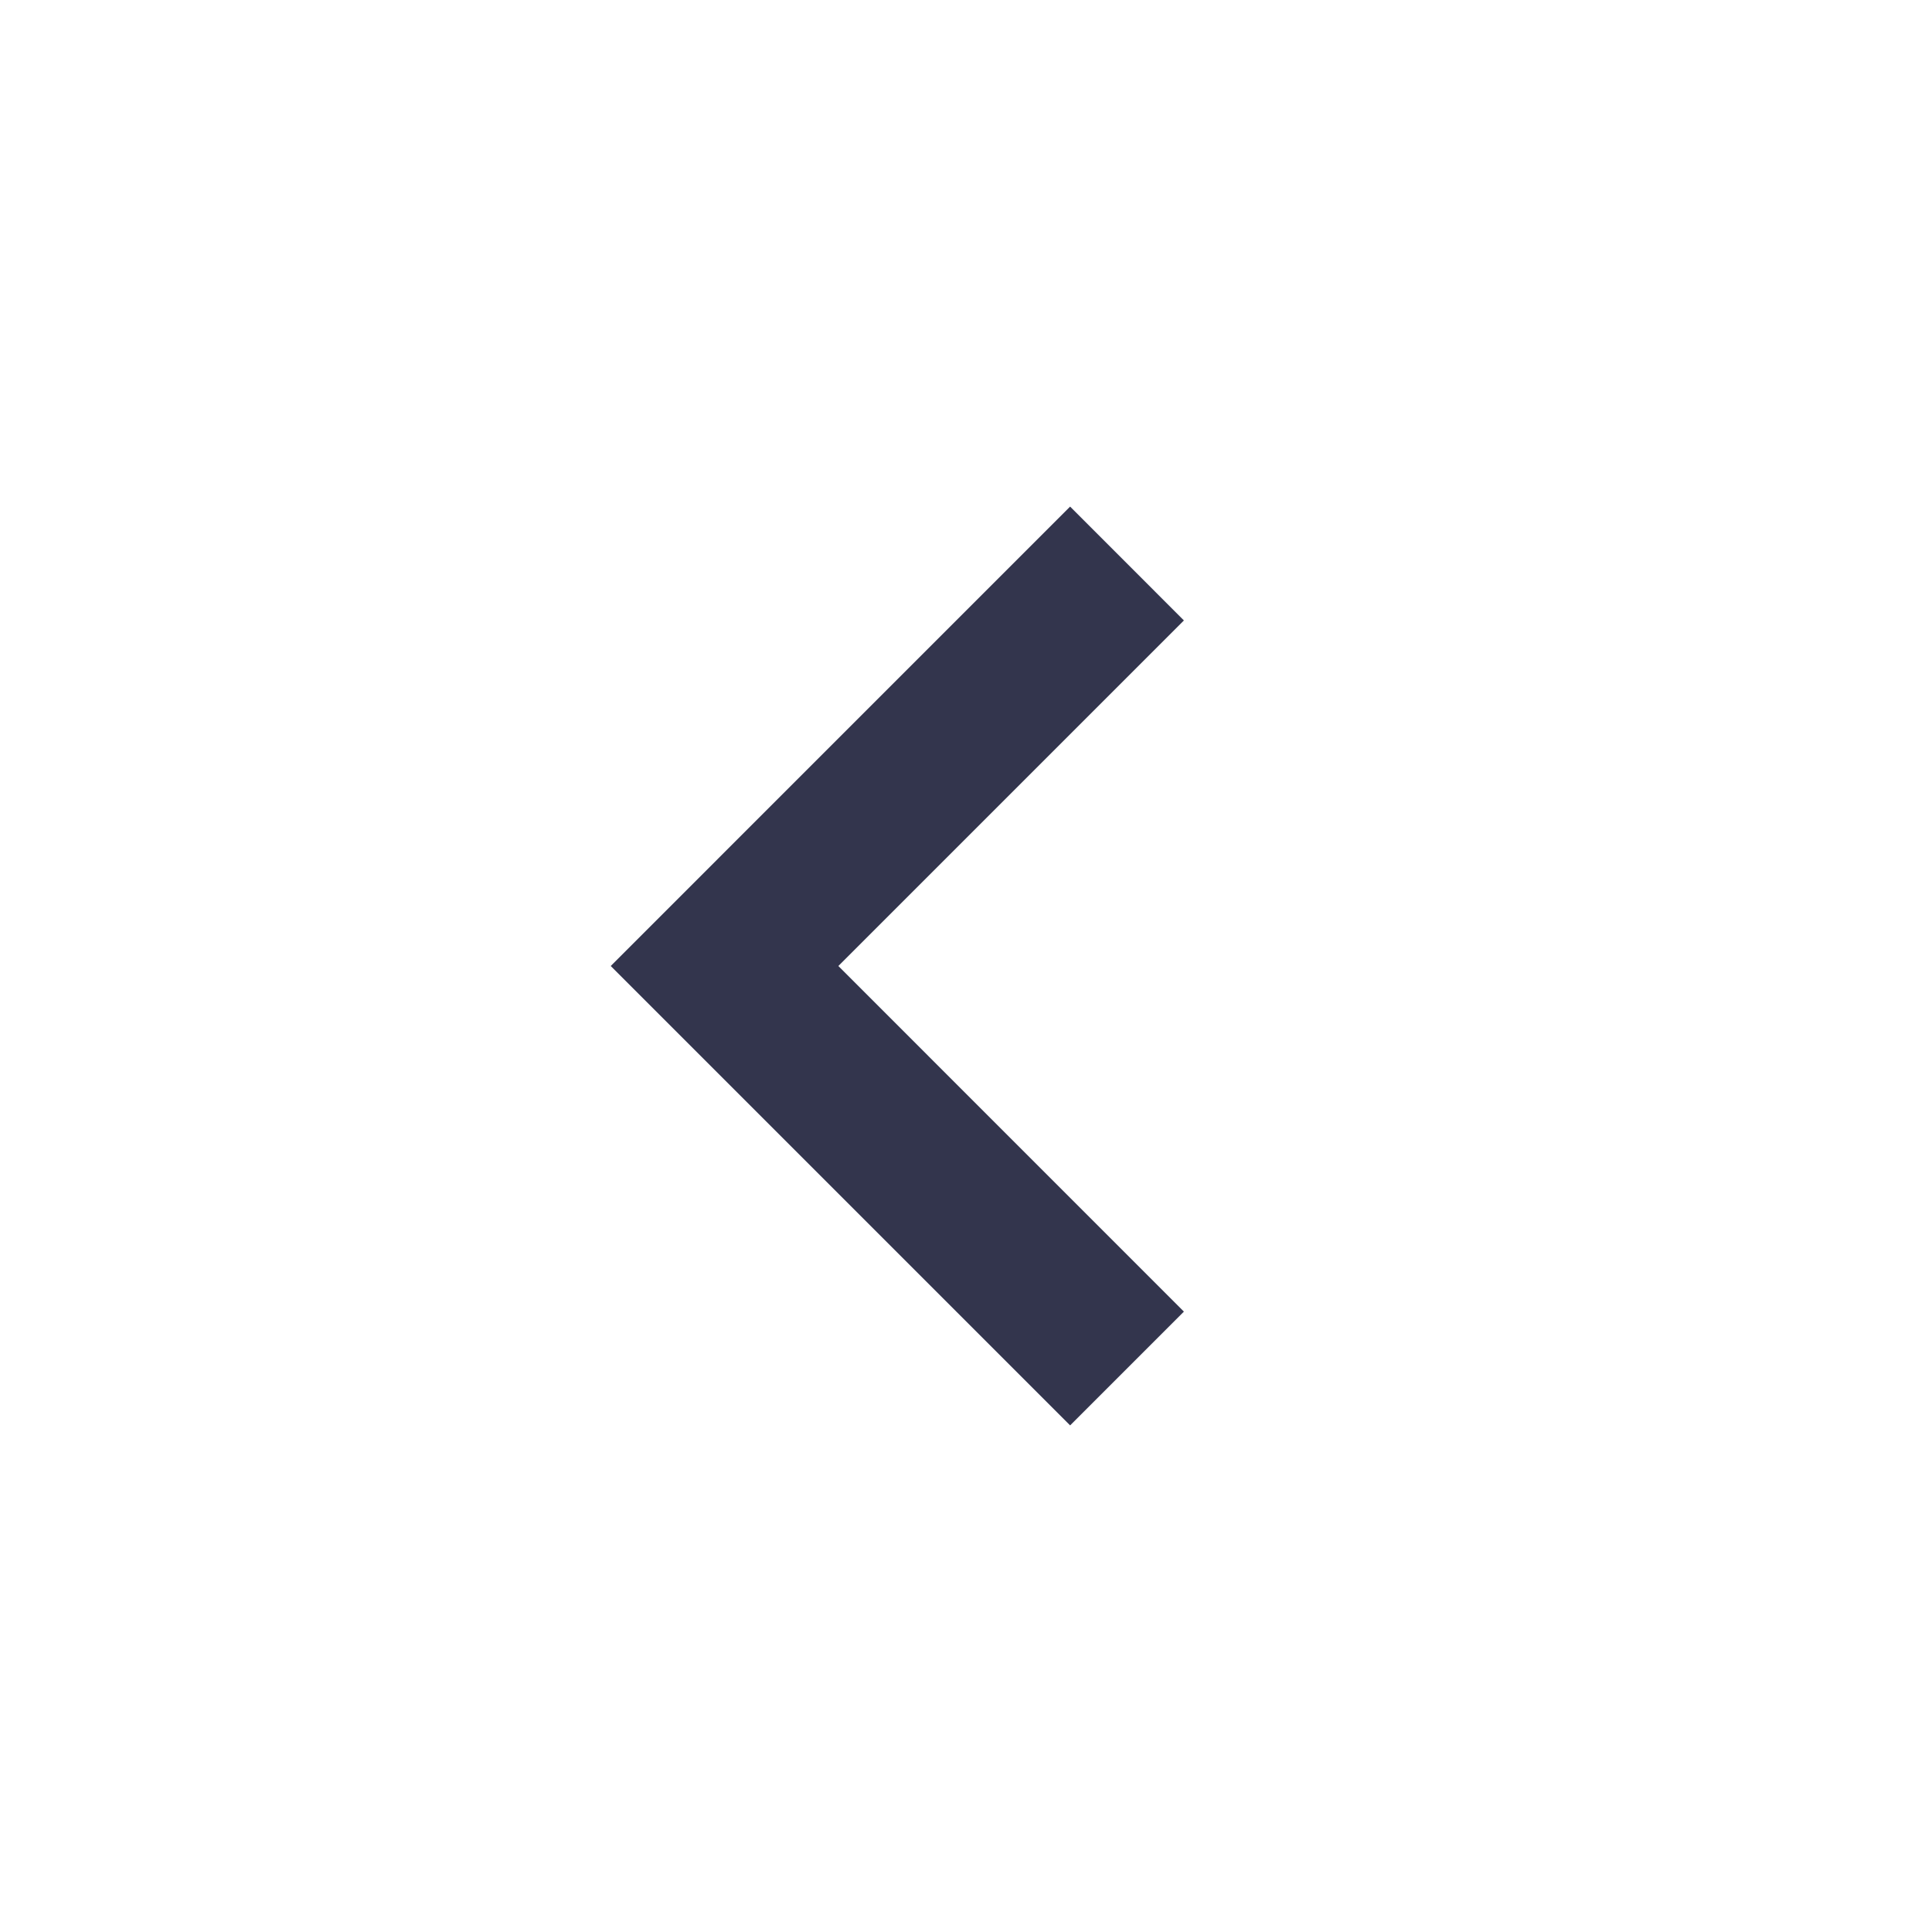 <svg width="28" height="28" viewBox="0 0 28 28" fill="none" xmlns="http://www.w3.org/2000/svg">
<g id="chevron">
<path id="Vector" d="M15.509 7.342L8.851 14L15.509 20.658L17.158 19.009L12.15 14L17.158 8.992L15.509 7.342Z" fill="#33354D"/>
</g>
</svg>
